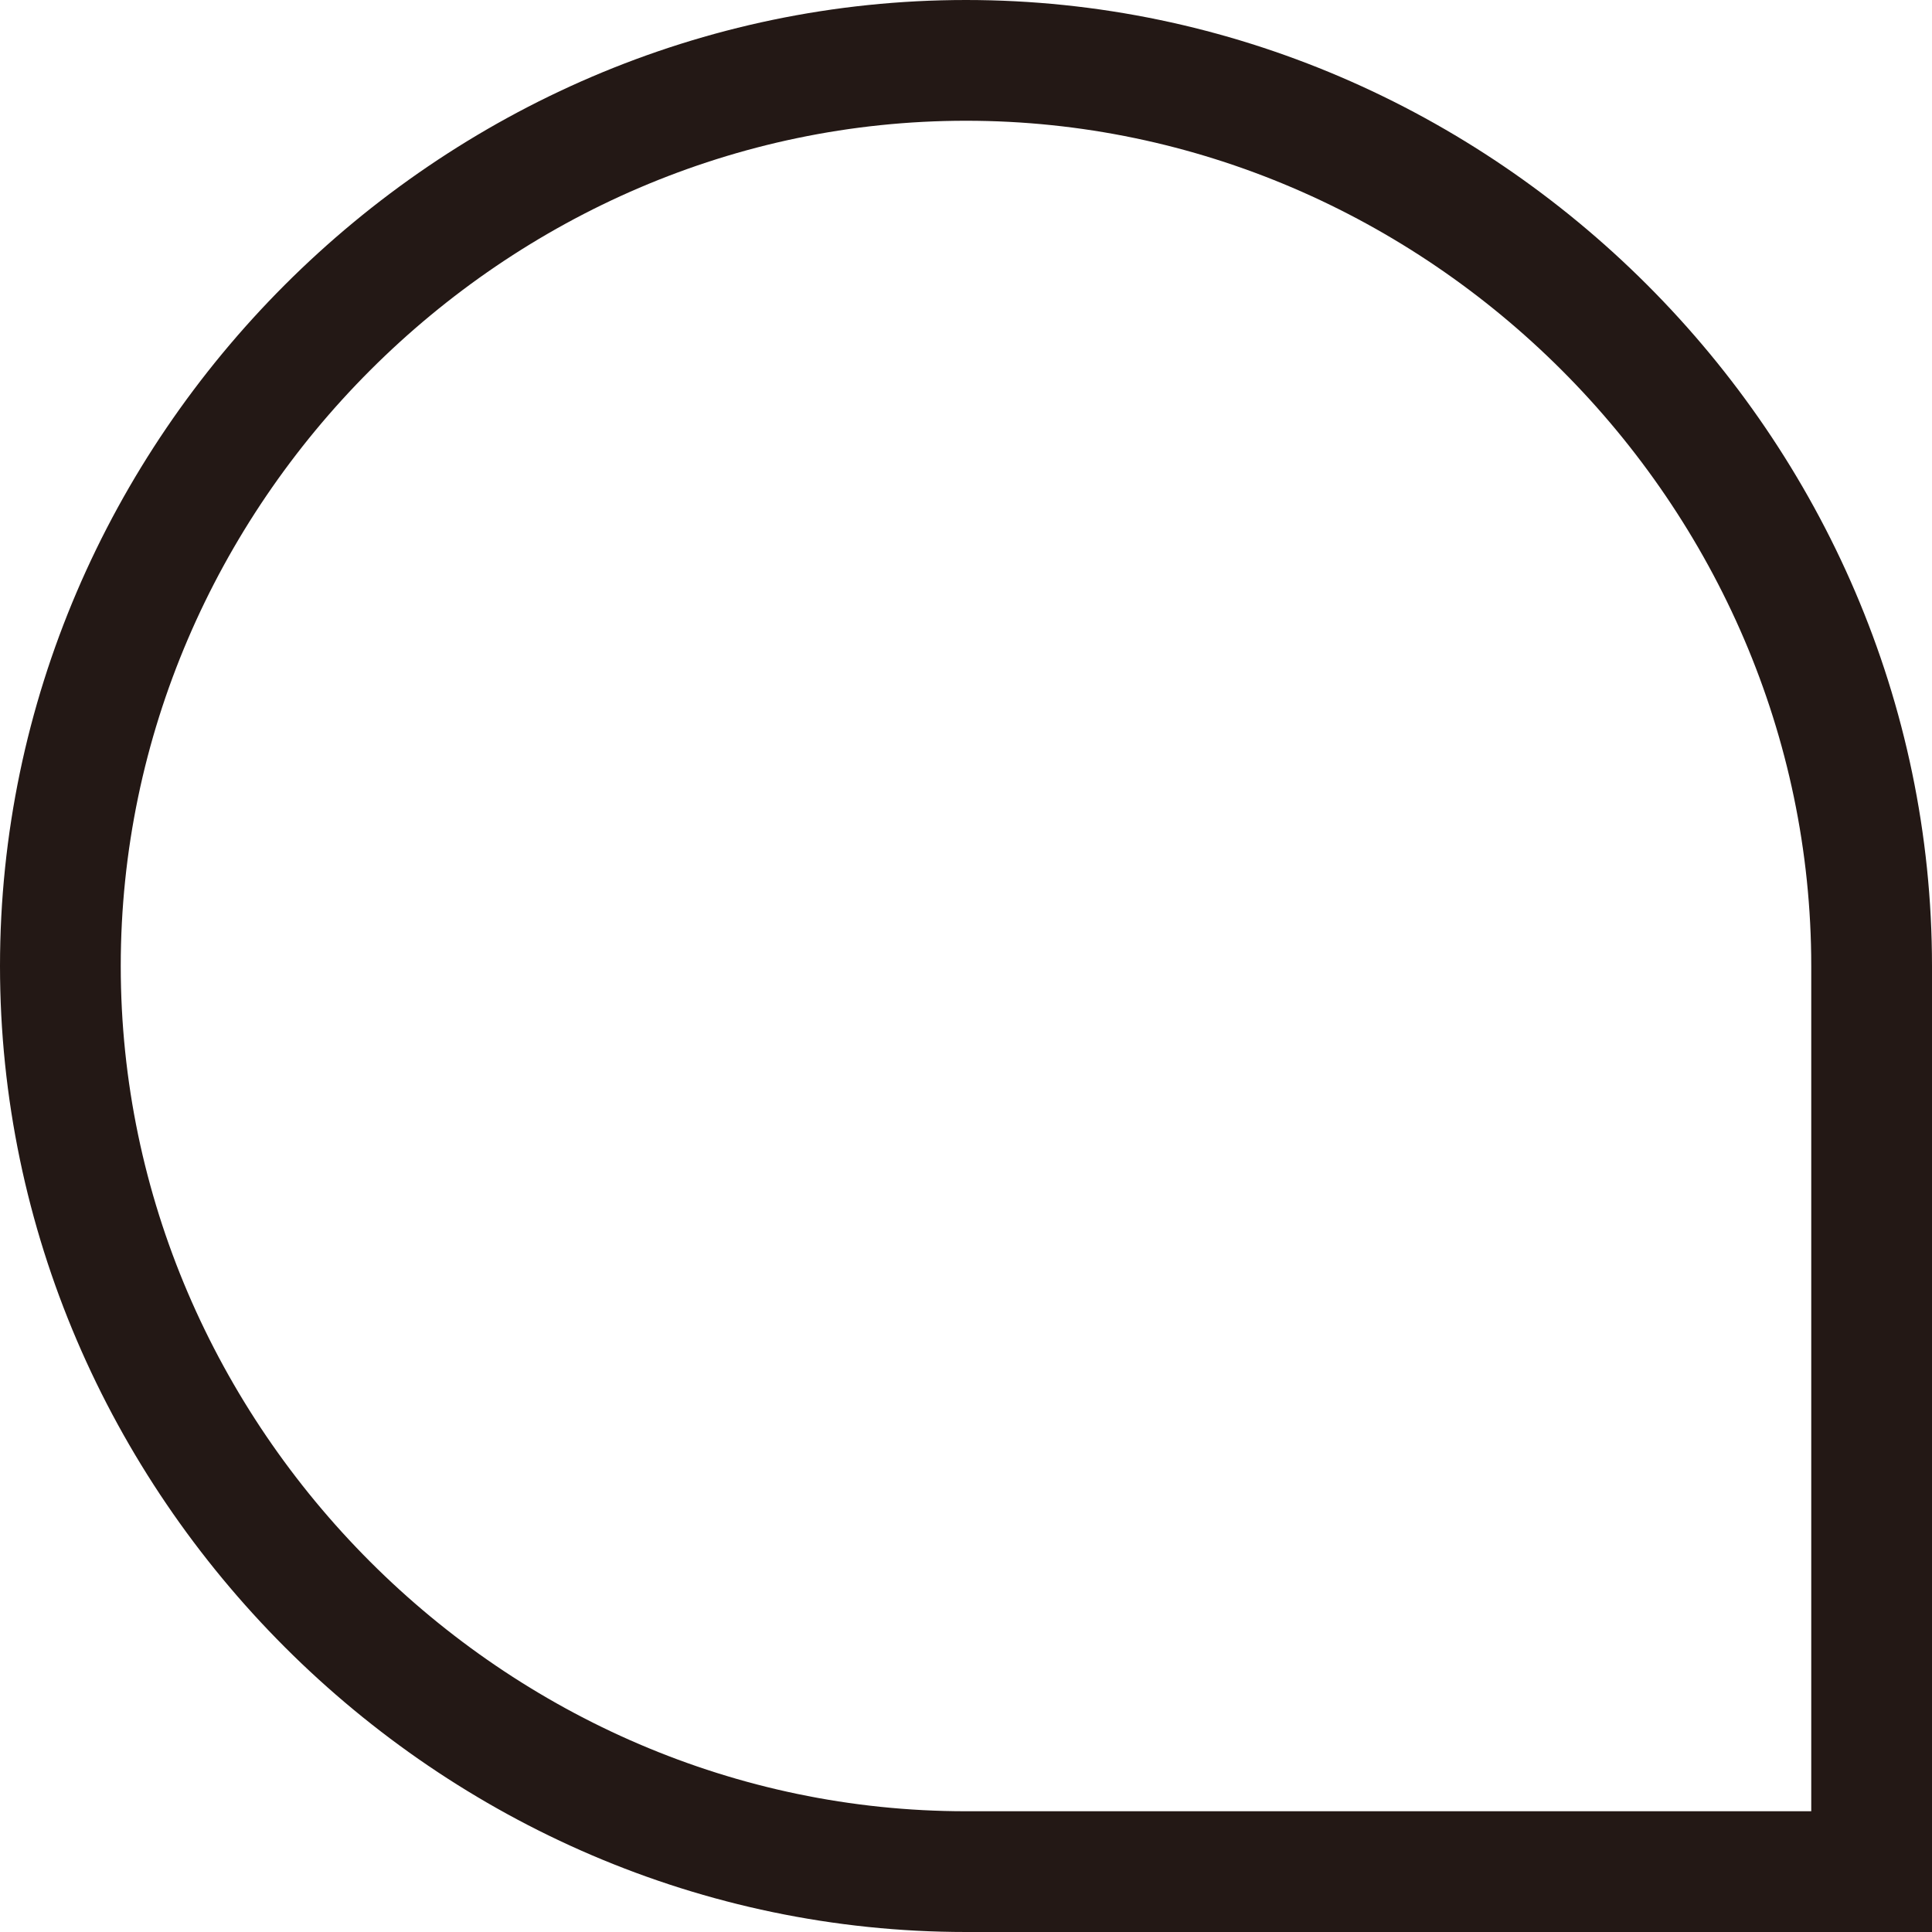 <?xml version="1.0" encoding="utf-8"?>
<!-- Generator: Adobe Illustrator 23.0.4, SVG Export Plug-In . SVG Version: 6.00 Build 0)  -->
<svg version="1.1" id="レイヤー_1" xmlns="http://www.w3.org/2000/svg" xmlns:xlink="http://www.w3.org/1999/xlink" x="0px"
	 y="0px" viewBox="0 0 16 16" style="enable-background:new 0 0 16 16;" xml:space="preserve">
<style type="text/css">
	.st0{fill:none;stroke:#231815;stroke-miterlimit:10;}
</style>
<path class="st0" d="M8,15.5h7.5V8c0-4.1-3.4-7.5-7.5-7.5S0.5,3.9,0.5,8S3.9,15.5,8,15.5z"/>
</svg>
